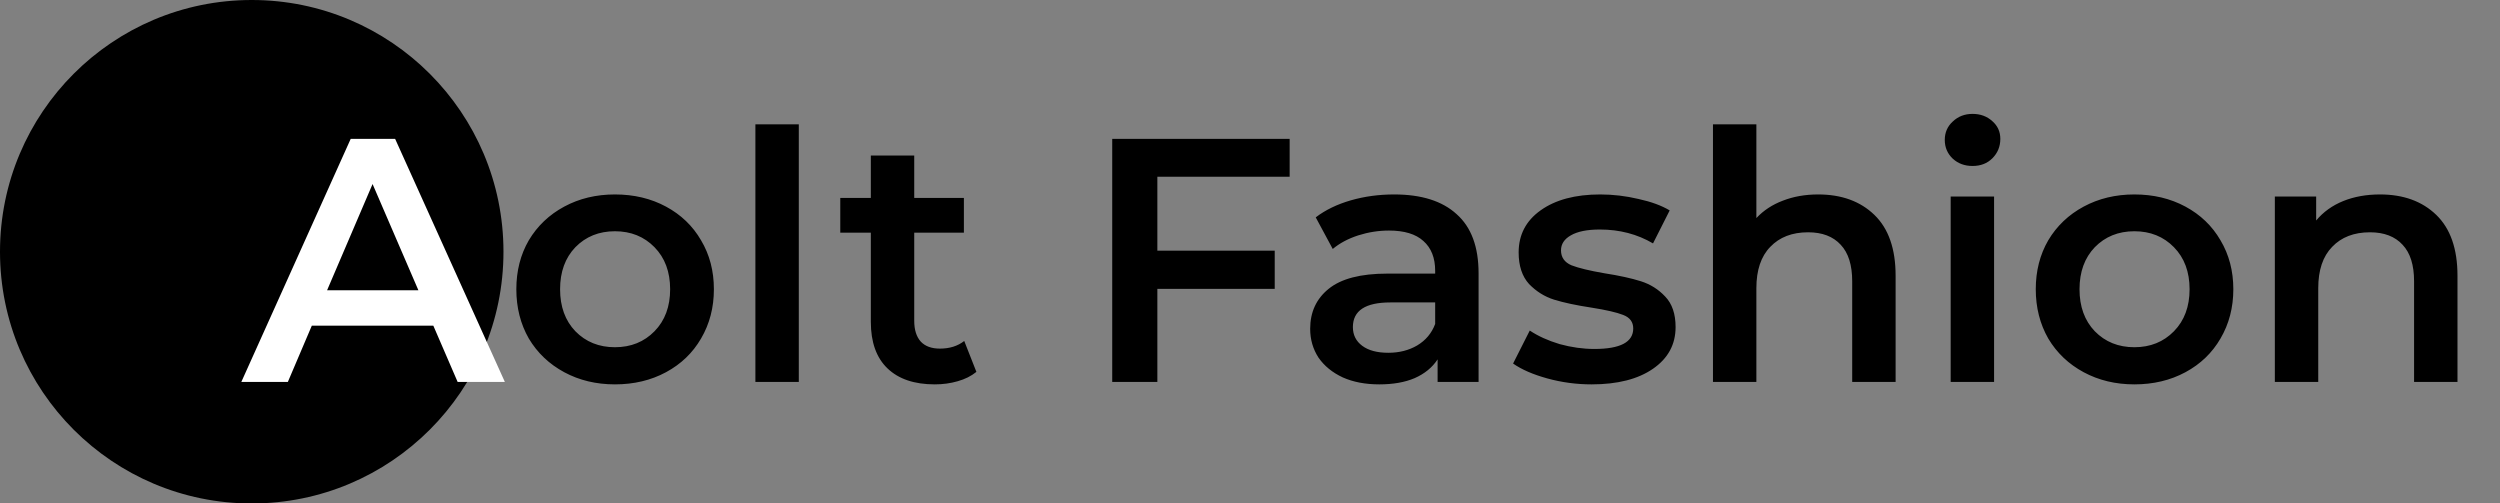<svg width="144" height="29" viewBox="0 0 144 29" fill="none" xmlns="http://www.w3.org/2000/svg">
<rect x="0" y="0" width="144" height="29" fill="#808080" stroke="none"/>
<circle cx="14.5" cy="14.5" r="14.5" fill="black"/>
<path d="M24.96 18.76H17.96L16.58 22H13.9L20.2 8H22.76L29.08 22H26.36L24.96 18.76ZM24.1 16.72L21.46 10.6L18.84 16.72H24.1Z" fill="white"/>
<path d="M35.42 22.14C34.34 22.14 33.367 21.907 32.501 21.44C31.634 20.973 30.954 20.327 30.46 19.5C29.98 18.66 29.741 17.713 29.741 16.66C29.741 15.607 29.98 14.667 30.46 13.84C30.954 13.013 31.634 12.367 32.501 11.9C33.367 11.433 34.34 11.2 35.42 11.2C36.514 11.2 37.494 11.433 38.361 11.9C39.227 12.367 39.901 13.013 40.38 13.84C40.874 14.667 41.12 15.607 41.12 16.66C41.12 17.713 40.874 18.66 40.38 19.5C39.901 20.327 39.227 20.973 38.361 21.44C37.494 21.907 36.514 22.14 35.42 22.14ZM35.42 20C36.34 20 37.1 19.693 37.7 19.08C38.3 18.467 38.6 17.66 38.6 16.66C38.6 15.66 38.3 14.853 37.7 14.24C37.1 13.627 36.34 13.32 35.42 13.32C34.501 13.32 33.74 13.627 33.141 14.24C32.554 14.853 32.261 15.66 32.261 16.66C32.261 17.66 32.554 18.467 33.141 19.08C33.74 19.693 34.501 20 35.42 20ZM43.511 7.16H46.011V22H43.511V7.16ZM56.24 21.42C55.946 21.66 55.586 21.84 55.16 21.96C54.746 22.08 54.306 22.14 53.84 22.14C52.666 22.14 51.76 21.833 51.12 21.22C50.48 20.607 50.16 19.713 50.16 18.54V13.4H48.4V11.4H50.16V8.96H52.66V11.4H55.52V13.4H52.66V18.48C52.66 19 52.786 19.4 53.04 19.68C53.293 19.947 53.66 20.08 54.14 20.08C54.7 20.08 55.166 19.933 55.54 19.64L56.24 21.42ZM66.664 10.18V14.44H73.424V16.64H66.664V22H64.064V8H74.284V10.18H66.664ZM80.306 11.2C81.879 11.2 83.079 11.58 83.906 12.34C84.746 13.087 85.166 14.22 85.166 15.74V22H82.806V20.7C82.499 21.167 82.059 21.527 81.486 21.78C80.926 22.02 80.246 22.14 79.446 22.14C78.646 22.14 77.946 22.007 77.346 21.74C76.746 21.46 76.279 21.08 75.946 20.6C75.626 20.107 75.466 19.553 75.466 18.94C75.466 17.98 75.819 17.213 76.526 16.64C77.246 16.053 78.373 15.76 79.906 15.76H82.666V15.6C82.666 14.853 82.439 14.28 81.986 13.88C81.546 13.48 80.886 13.28 80.006 13.28C79.406 13.28 78.813 13.373 78.226 13.56C77.653 13.747 77.166 14.007 76.766 14.34L75.786 12.52C76.346 12.093 77.019 11.767 77.806 11.54C78.593 11.313 79.426 11.2 80.306 11.2ZM79.966 20.32C80.593 20.32 81.146 20.18 81.626 19.9C82.119 19.607 82.466 19.193 82.666 18.66V17.42H80.086C78.646 17.42 77.926 17.893 77.926 18.84C77.926 19.293 78.106 19.653 78.466 19.92C78.826 20.187 79.326 20.32 79.966 20.32ZM91.674 22.14C90.808 22.14 89.961 22.027 89.134 21.8C88.308 21.573 87.648 21.287 87.154 20.94L88.114 19.04C88.594 19.36 89.168 19.62 89.834 19.82C90.514 20.007 91.181 20.1 91.834 20.1C93.328 20.1 94.074 19.707 94.074 18.92C94.074 18.547 93.881 18.287 93.494 18.14C93.121 17.993 92.514 17.853 91.674 17.72C90.794 17.587 90.074 17.433 89.514 17.26C88.968 17.087 88.488 16.787 88.074 16.36C87.674 15.92 87.474 15.313 87.474 14.54C87.474 13.527 87.894 12.72 88.734 12.12C89.588 11.507 90.734 11.2 92.174 11.2C92.908 11.2 93.641 11.287 94.374 11.46C95.108 11.62 95.708 11.84 96.174 12.12L95.214 14.02C94.308 13.487 93.288 13.22 92.154 13.22C91.421 13.22 90.861 13.333 90.474 13.56C90.101 13.773 89.914 14.06 89.914 14.42C89.914 14.82 90.114 15.107 90.514 15.28C90.928 15.44 91.561 15.593 92.414 15.74C93.268 15.873 93.968 16.027 94.514 16.2C95.061 16.373 95.528 16.667 95.914 17.08C96.314 17.493 96.514 18.08 96.514 18.84C96.514 19.84 96.081 20.64 95.214 21.24C94.348 21.84 93.168 22.14 91.674 22.14ZM104.727 11.2C106.074 11.2 107.154 11.593 107.967 12.38C108.781 13.167 109.187 14.333 109.187 15.88V22H106.687V16.2C106.687 15.267 106.467 14.567 106.027 14.1C105.587 13.62 104.961 13.38 104.147 13.38C103.227 13.38 102.501 13.66 101.967 14.22C101.434 14.767 101.167 15.56 101.167 16.6V22H98.667V7.16H101.167V12.56C101.581 12.12 102.087 11.787 102.687 11.56C103.301 11.32 103.981 11.2 104.727 11.2ZM112.359 11.32H114.859V22H112.359V11.32ZM113.619 9.56C113.165 9.56 112.785 9.42 112.479 9.14C112.172 8.847 112.019 8.487 112.019 8.06C112.019 7.633 112.172 7.28 112.479 7C112.785 6.707 113.165 6.56 113.619 6.56C114.072 6.56 114.452 6.7 114.759 6.98C115.065 7.247 115.219 7.587 115.219 8C115.219 8.44 115.065 8.813 114.759 9.12C114.465 9.413 114.085 9.56 113.619 9.56ZM122.94 22.14C121.86 22.14 120.887 21.907 120.02 21.44C119.153 20.973 118.473 20.327 117.98 19.5C117.5 18.66 117.26 17.713 117.26 16.66C117.26 15.607 117.5 14.667 117.98 13.84C118.473 13.013 119.153 12.367 120.02 11.9C120.887 11.433 121.86 11.2 122.94 11.2C124.033 11.2 125.013 11.433 125.88 11.9C126.747 12.367 127.42 13.013 127.9 13.84C128.393 14.667 128.64 15.607 128.64 16.66C128.64 17.713 128.393 18.66 127.9 19.5C127.42 20.327 126.747 20.973 125.88 21.44C125.013 21.907 124.033 22.14 122.94 22.14ZM122.94 20C123.86 20 124.62 19.693 125.22 19.08C125.82 18.467 126.12 17.66 126.12 16.66C126.12 15.66 125.82 14.853 125.22 14.24C124.62 13.627 123.86 13.32 122.94 13.32C122.02 13.32 121.26 13.627 120.66 14.24C120.073 14.853 119.78 15.66 119.78 16.66C119.78 17.66 120.073 18.467 120.66 19.08C121.26 19.693 122.02 20 122.94 20ZM137.091 11.2C138.437 11.2 139.517 11.593 140.331 12.38C141.144 13.167 141.551 14.333 141.551 15.88V22H139.051V16.2C139.051 15.267 138.831 14.567 138.391 14.1C137.951 13.62 137.324 13.38 136.511 13.38C135.591 13.38 134.864 13.66 134.331 14.22C133.797 14.767 133.531 15.56 133.531 16.6V22H131.031V11.32H133.411V12.7C133.824 12.207 134.344 11.833 134.971 11.58C135.597 11.327 136.304 11.2 137.091 11.2Z" fill="black"/>
</svg>

